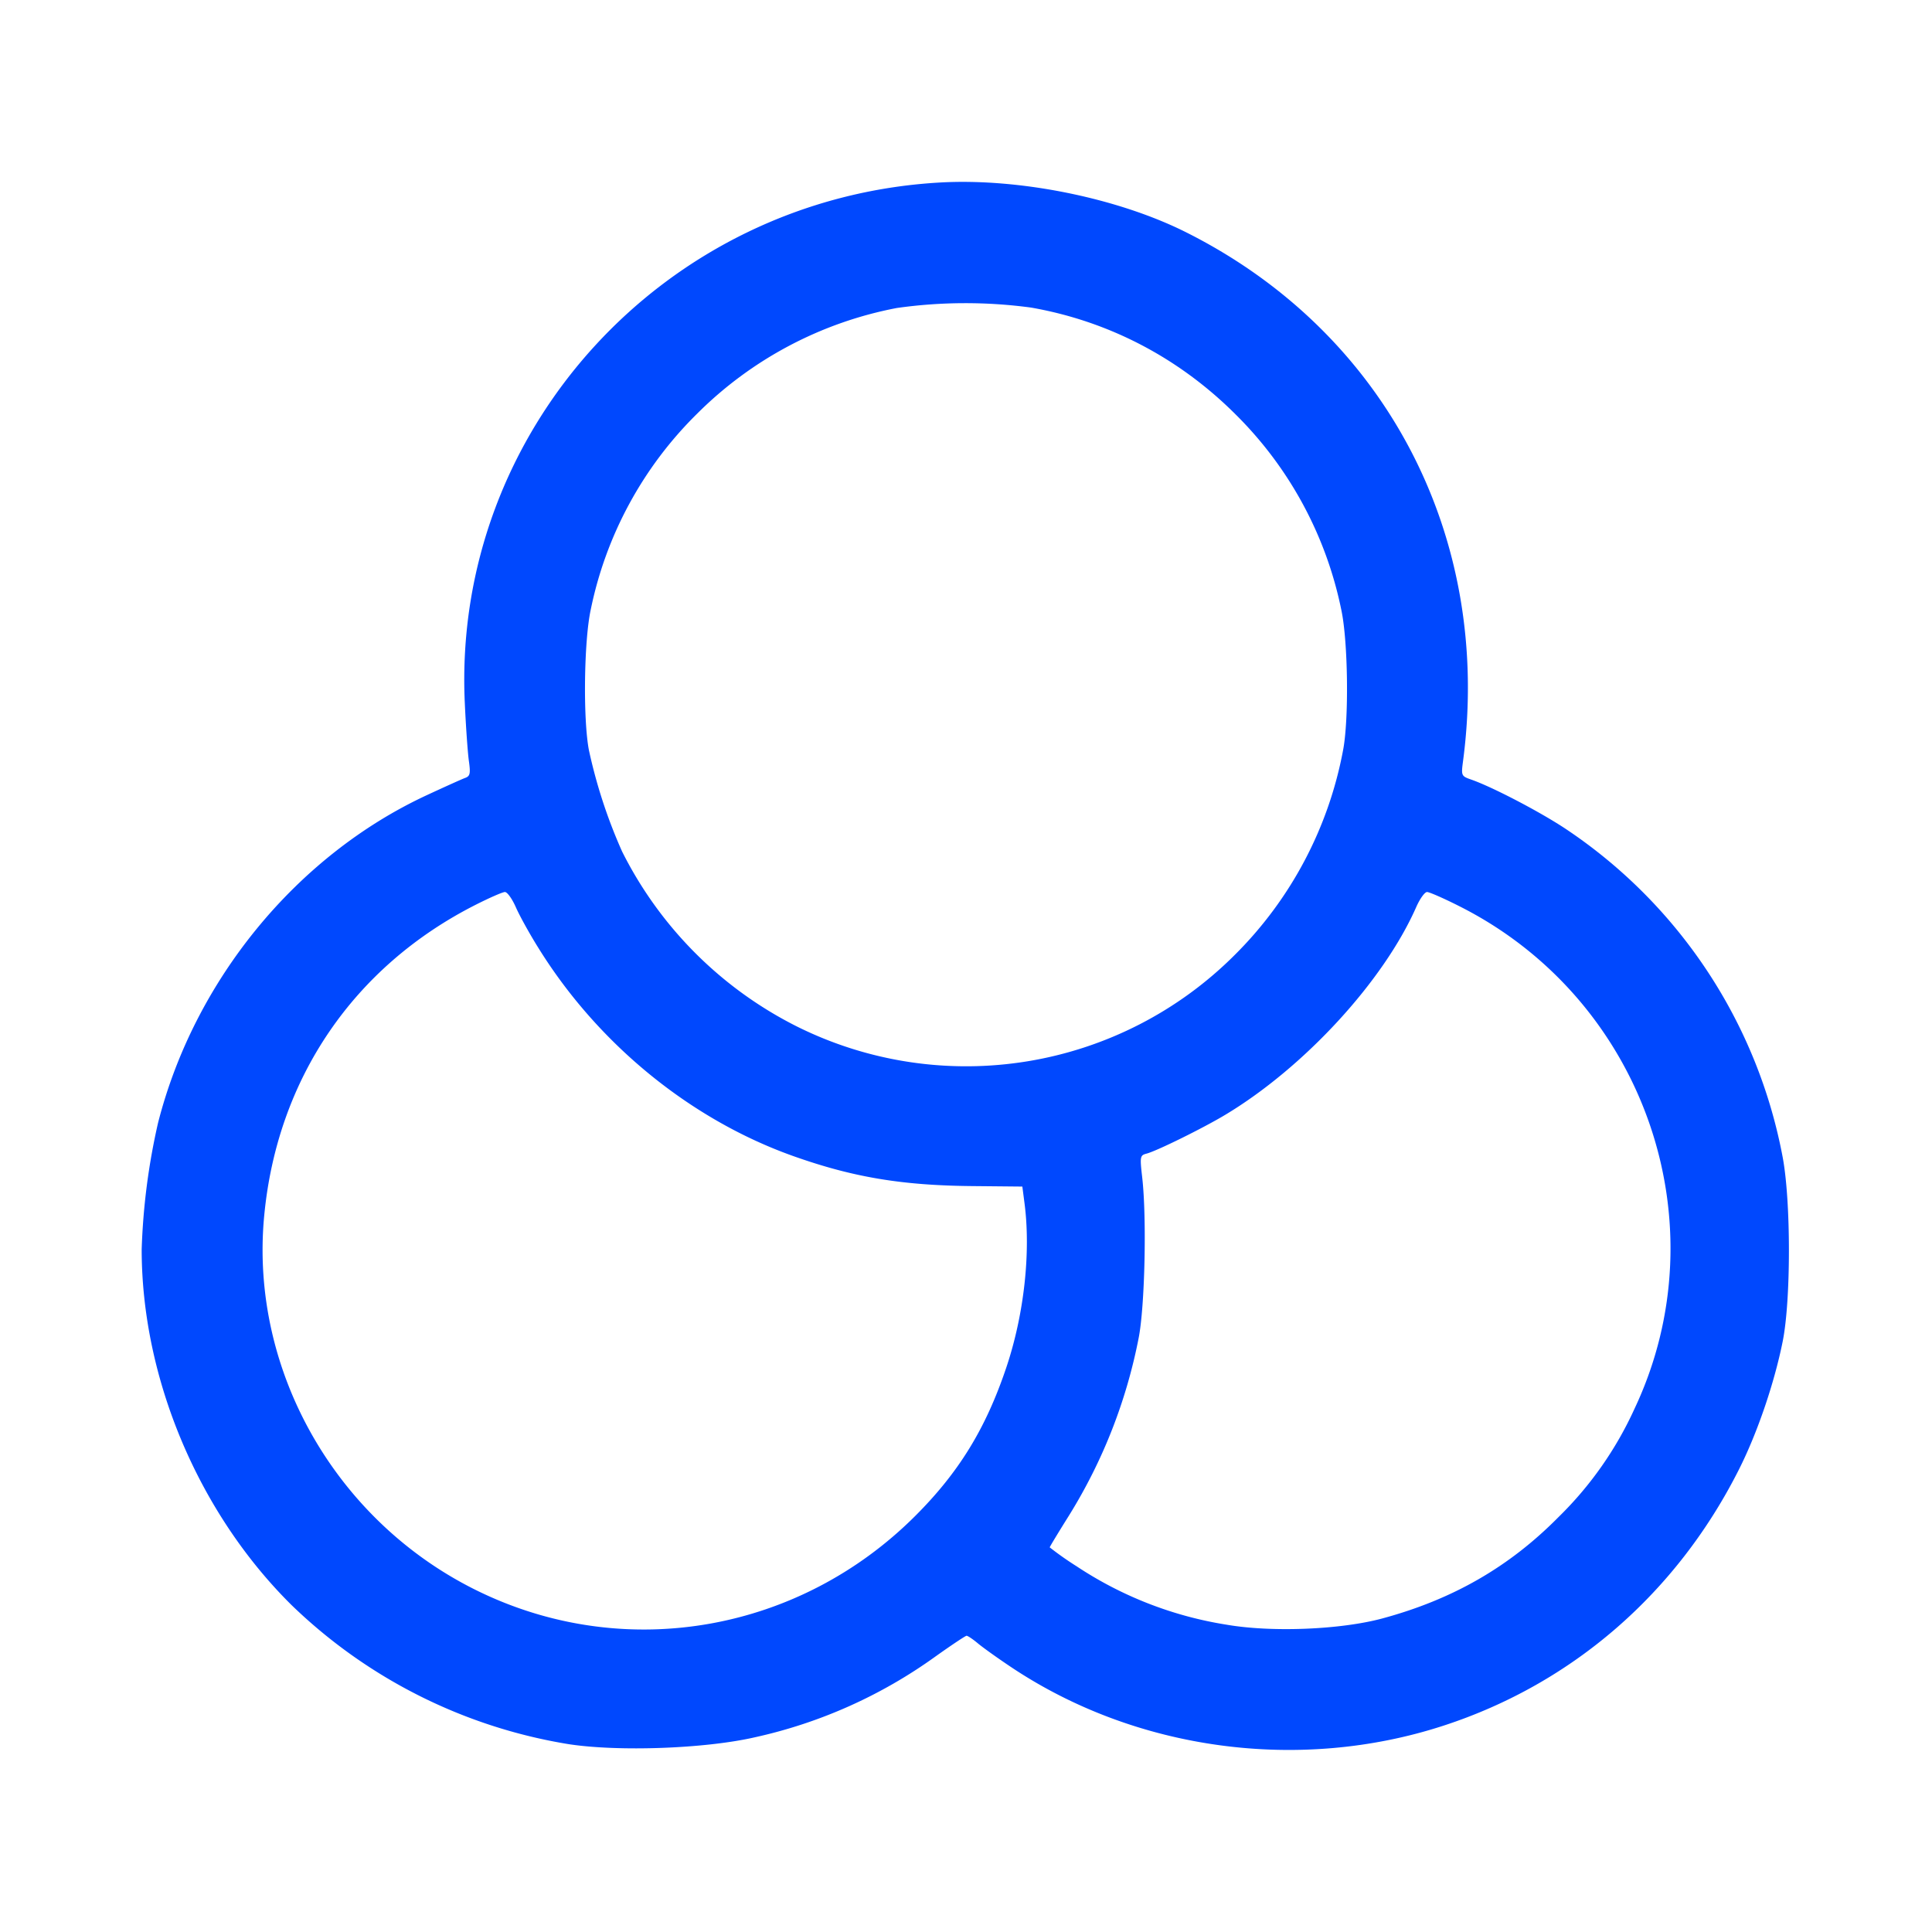 <svg fill="#0048FE" xmlns="http://www.w3.org/2000/svg" data-name="Layer 3" viewBox="0 0 24 24"><path d="M11.68 2.267c-3.425.192-6.065 3.083-5.906 6.467.013.29.036.611.05.715.023.163.016.193-.049.216-.041.015-.258.113-.482.217-1.614.753-2.879 2.297-3.33 4.068a8.21 8.21 0 0 0-.203 1.57c0 1.602.706 3.276 1.863 4.42a6.433 6.433 0 0 0 3.437 1.726c.623.096 1.697.057 2.314-.084a6.072 6.072 0 0 0 2.246-1.004c.198-.141.372-.257.387-.258.015 0 .078.042.14.094.062.052.248.185.413.295 1.552 1.037 3.581 1.312 5.374.727 1.599-.522 2.893-1.644 3.668-3.182.228-.452.44-1.073.544-1.594.102-.515.102-1.728 0-2.28a6.298 6.298 0 0 0-2.696-4.083c-.319-.212-.909-.52-1.172-.612-.126-.044-.128-.048-.103-.235.366-2.787-.966-5.326-3.446-6.567-.85-.425-2.068-.671-3.049-.616m1.129 1.554c.959.168 1.828.62 2.529 1.316a4.753 4.753 0 0 1 1.325 2.443c.083.39.095 1.358.021 1.74a4.836 4.836 0 0 1-1.346 2.543 4.716 4.716 0 0 1-5.433.891 4.874 4.874 0 0 1-2.176-2.174 6.399 6.399 0 0 1-.413-1.26c-.074-.382-.062-1.35.021-1.74a4.753 4.753 0 0 1 1.325-2.443 4.774 4.774 0 0 1 2.479-1.311 6.09 6.09 0 0 1 1.668-.005M6.408 11.27c.046.105.171.331.278.502.738 1.192 1.888 2.133 3.165 2.588.743.264 1.35.366 2.229.374l.62.006.026.2c.081.611-.003 1.383-.223 2.041-.256.764-.591 1.31-1.139 1.856-1.432 1.426-3.555 1.806-5.359.96-1.803-.844-2.908-2.749-2.723-4.694.161-1.7 1.109-3.095 2.628-3.864.17-.086.334-.158.362-.158.029-.001.09.084.136.189m11.724-.011c2.294 1.156 3.262 3.937 2.172 6.242a4.466 4.466 0 0 1-.943 1.344c-.613.621-1.317 1.025-2.193 1.261-.519.139-1.369.173-1.928.077a4.697 4.697 0 0 1-1.866-.726 3.96 3.96 0 0 1-.334-.235c0-.008.11-.189.244-.403a6.547 6.547 0 0 0 .861-2.199c.077-.392.101-1.492.044-1.993-.03-.259-.027-.275.053-.296.128-.033.705-.318.978-.482.983-.59 1.966-1.66 2.372-2.579.046-.105.107-.19.136-.189.028 0 .211.08.404.178" fill-rule="evenodd"></path></svg>